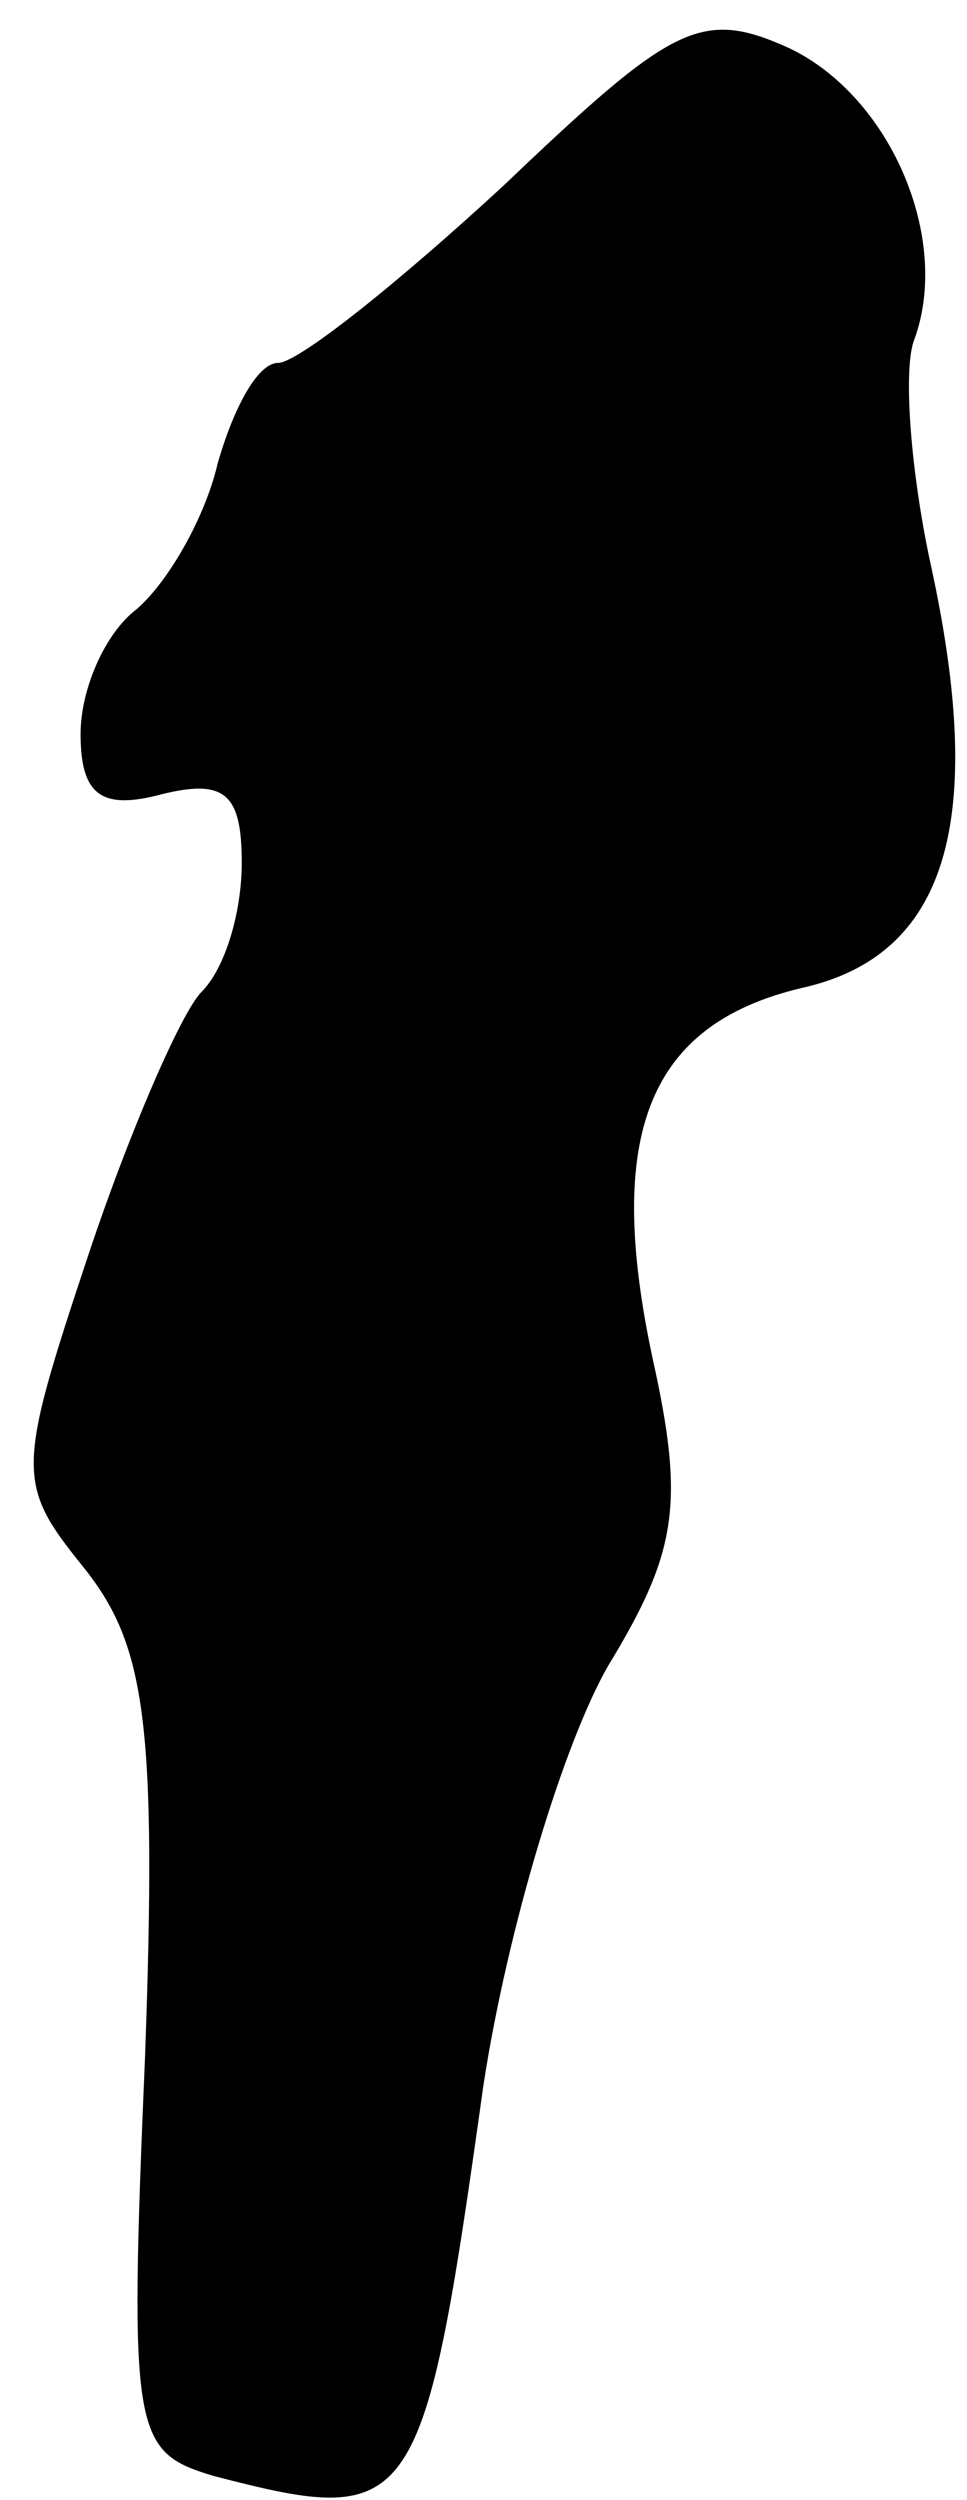 <?xml version="1.0" standalone="no"?>
<!DOCTYPE svg PUBLIC "-//W3C//DTD SVG 20010904//EN"
 "http://www.w3.org/TR/2001/REC-SVG-20010904/DTD/svg10.dtd">
<svg version="1.0" xmlns="http://www.w3.org/2000/svg"
 width="24pt" height="62pt" viewBox="0 0 24 62"
 preserveAspectRatio="xMidYMid meet">
<g transform="translate(0,62) scale(0.1,-0.1)"
fill="#000000" stroke="none">
<path fill="#000000" stroke="none" d="M125 574 c-26 -24 -51 -44 -56 -44 -5
0 -11 -11 -15 -25 -3 -13 -12 -29 -20 -36 -8 -6 -14 -20 -14 -31 0 -15 5 -19
20 -15 16 4 20 0 20 -17 0 -12 -4 -26 -10 -32 -5 -5 -18 -35 -28 -65 -18 -54
-18 -57 -1 -78 15 -19 18 -38 15 -121 -4 -94 -3 -98 17 -104 50 -13 52 -10 67
97 6 39 20 85 31 104 17 28 19 40 11 76 -12 56 -1 83 37 92 36 8 46 41 32 105
-5 23 -7 49 -4 56 9 25 -6 60 -31 72 -22 10 -29 6 -71 -34z"/>
</g>
</svg>
